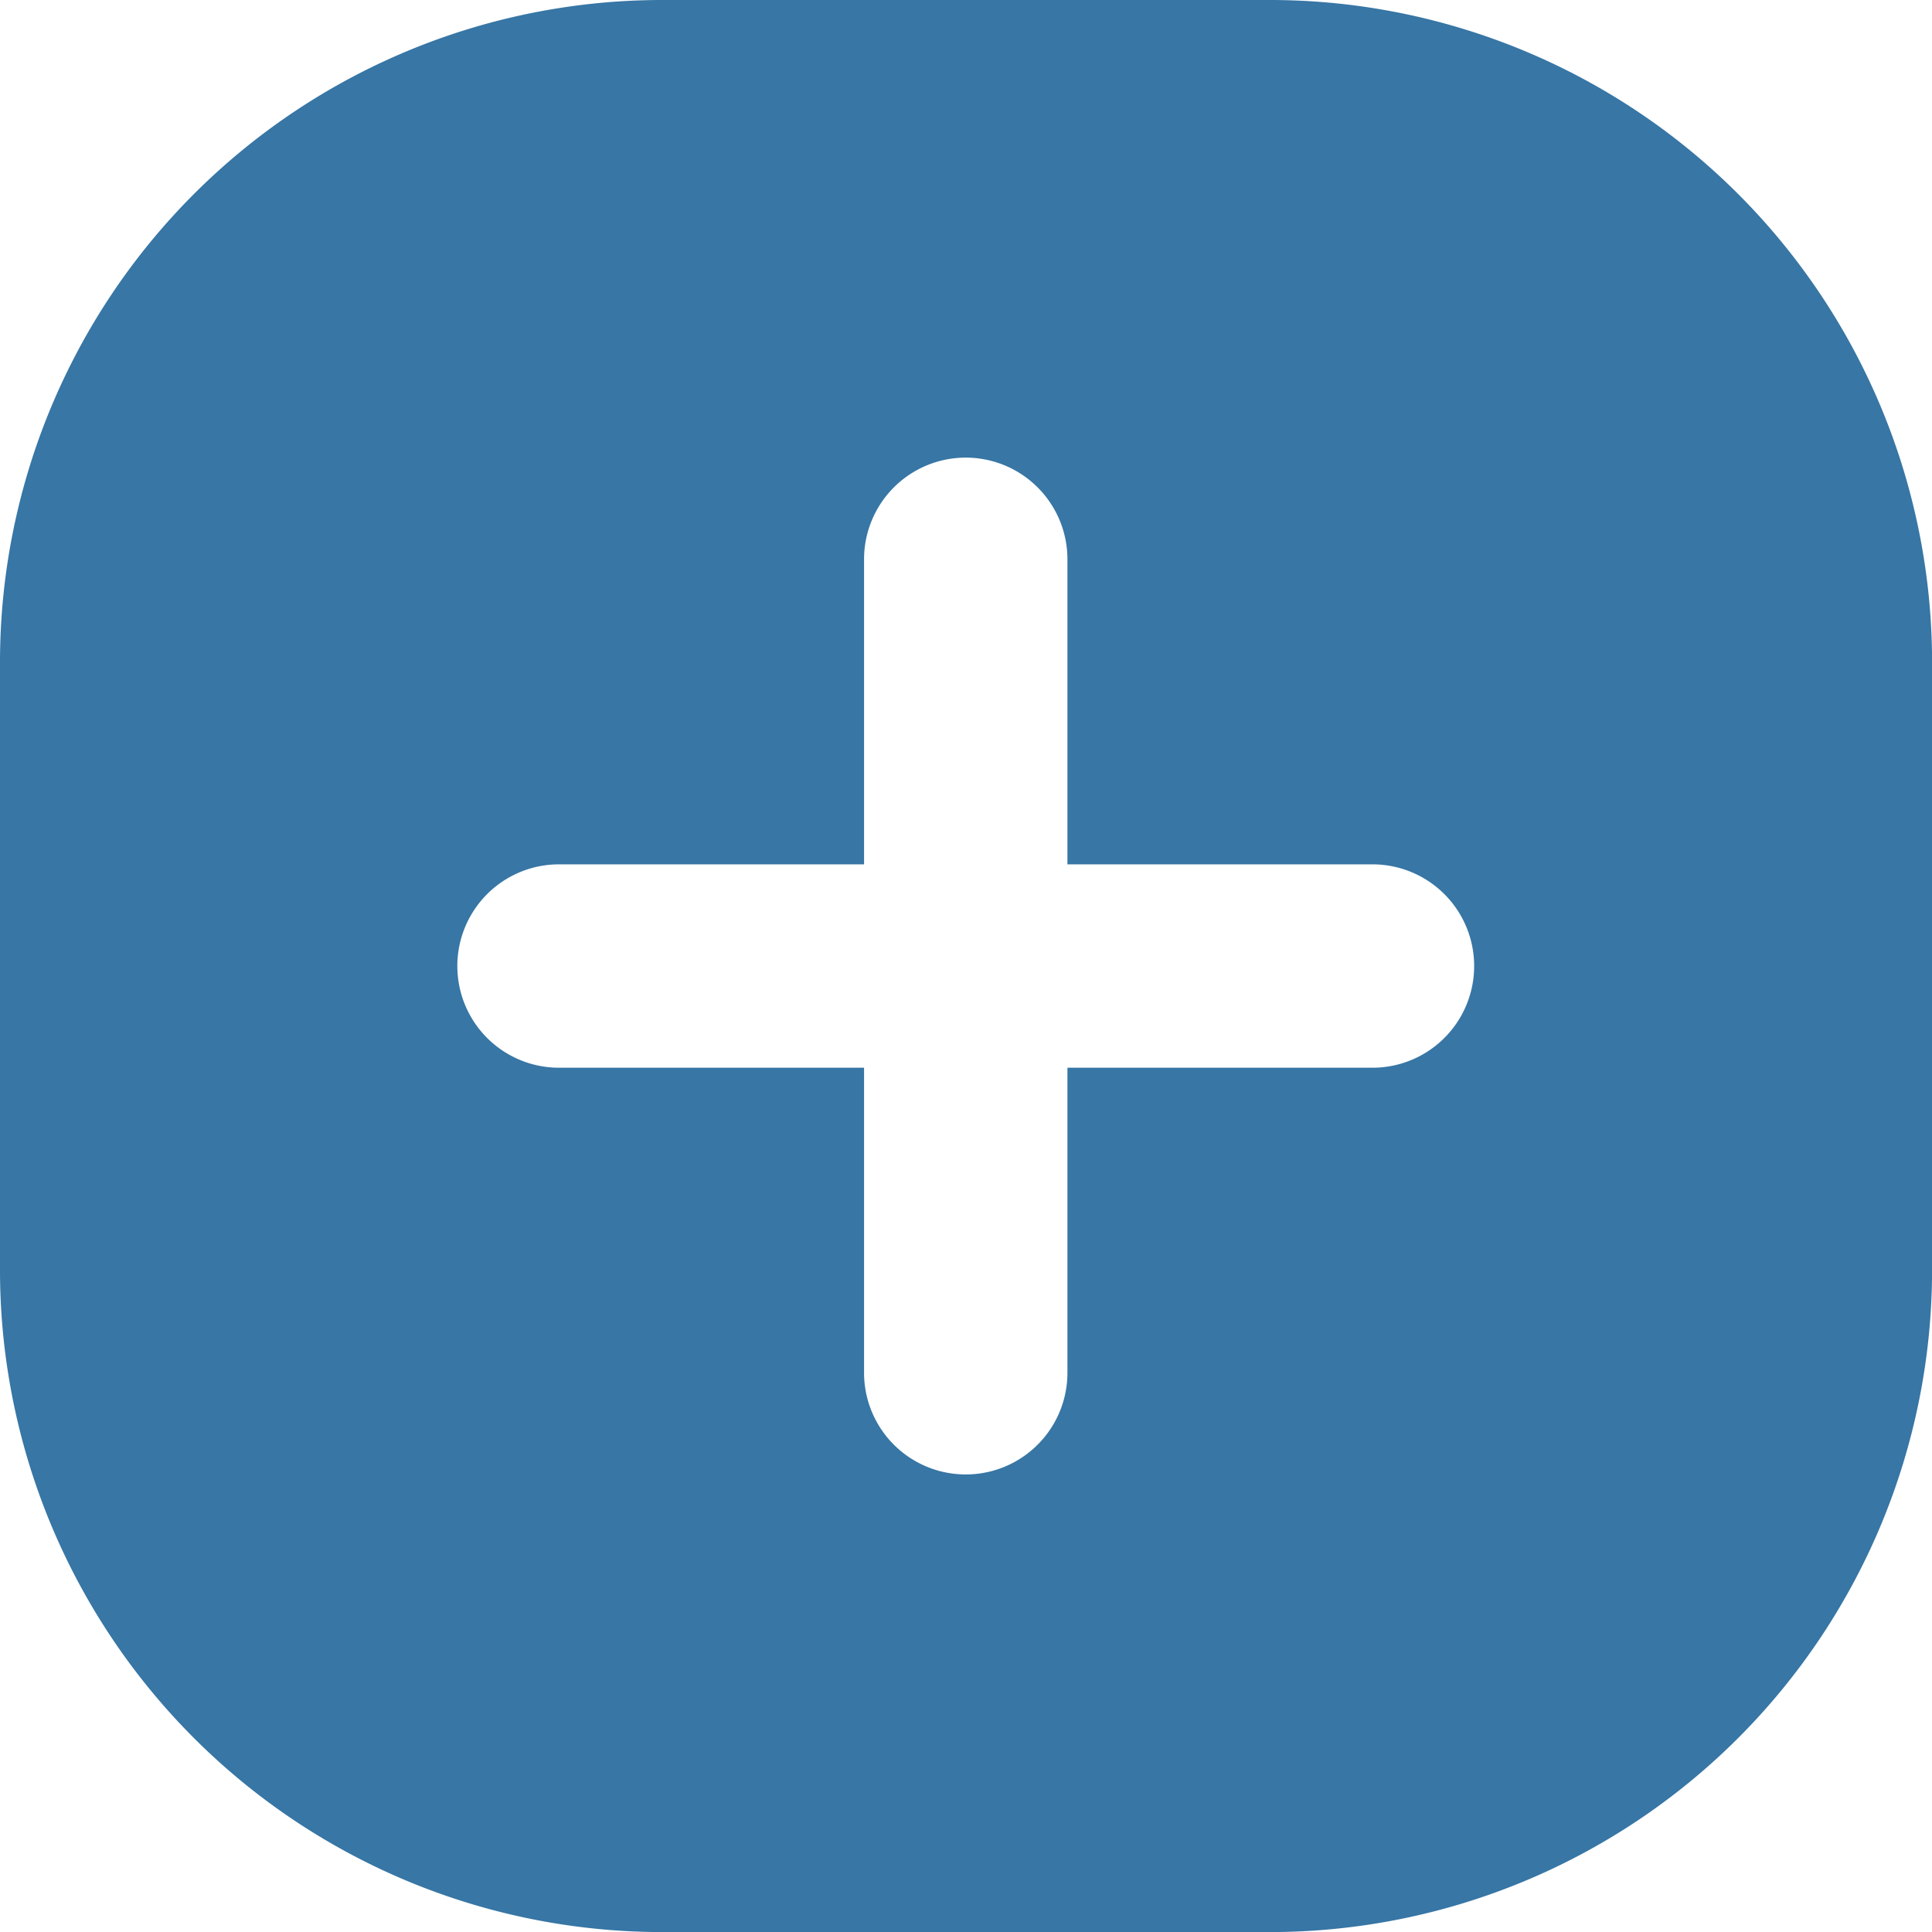 <svg xmlns="http://www.w3.org/2000/svg" width="26.684" height="26.684" viewBox="0 0 26.684 26.684">
  <path id="plus-square-Filled_1_" d="M607.056,2483.5h-8.427a9.147,9.147,0,0,0-9.129,9.129v8.427a9.147,9.147,0,0,0,9.129,9.129h8.427a9.147,9.147,0,0,0,9.129-9.129v-8.427A9.147,9.147,0,0,0,607.056,2483.5Zm1.4,14.747h-4.213v4.213a1.4,1.4,0,0,1-2.809,0v-4.213h-4.213a1.4,1.4,0,1,1,0-2.809h4.213v-4.213a1.4,1.4,0,1,1,2.809,0v4.213h4.213a1.4,1.4,0,1,1,0,2.809Z" transform="translate(-589.5 -2483.5)" fill="#3776a5"/>
</svg>
